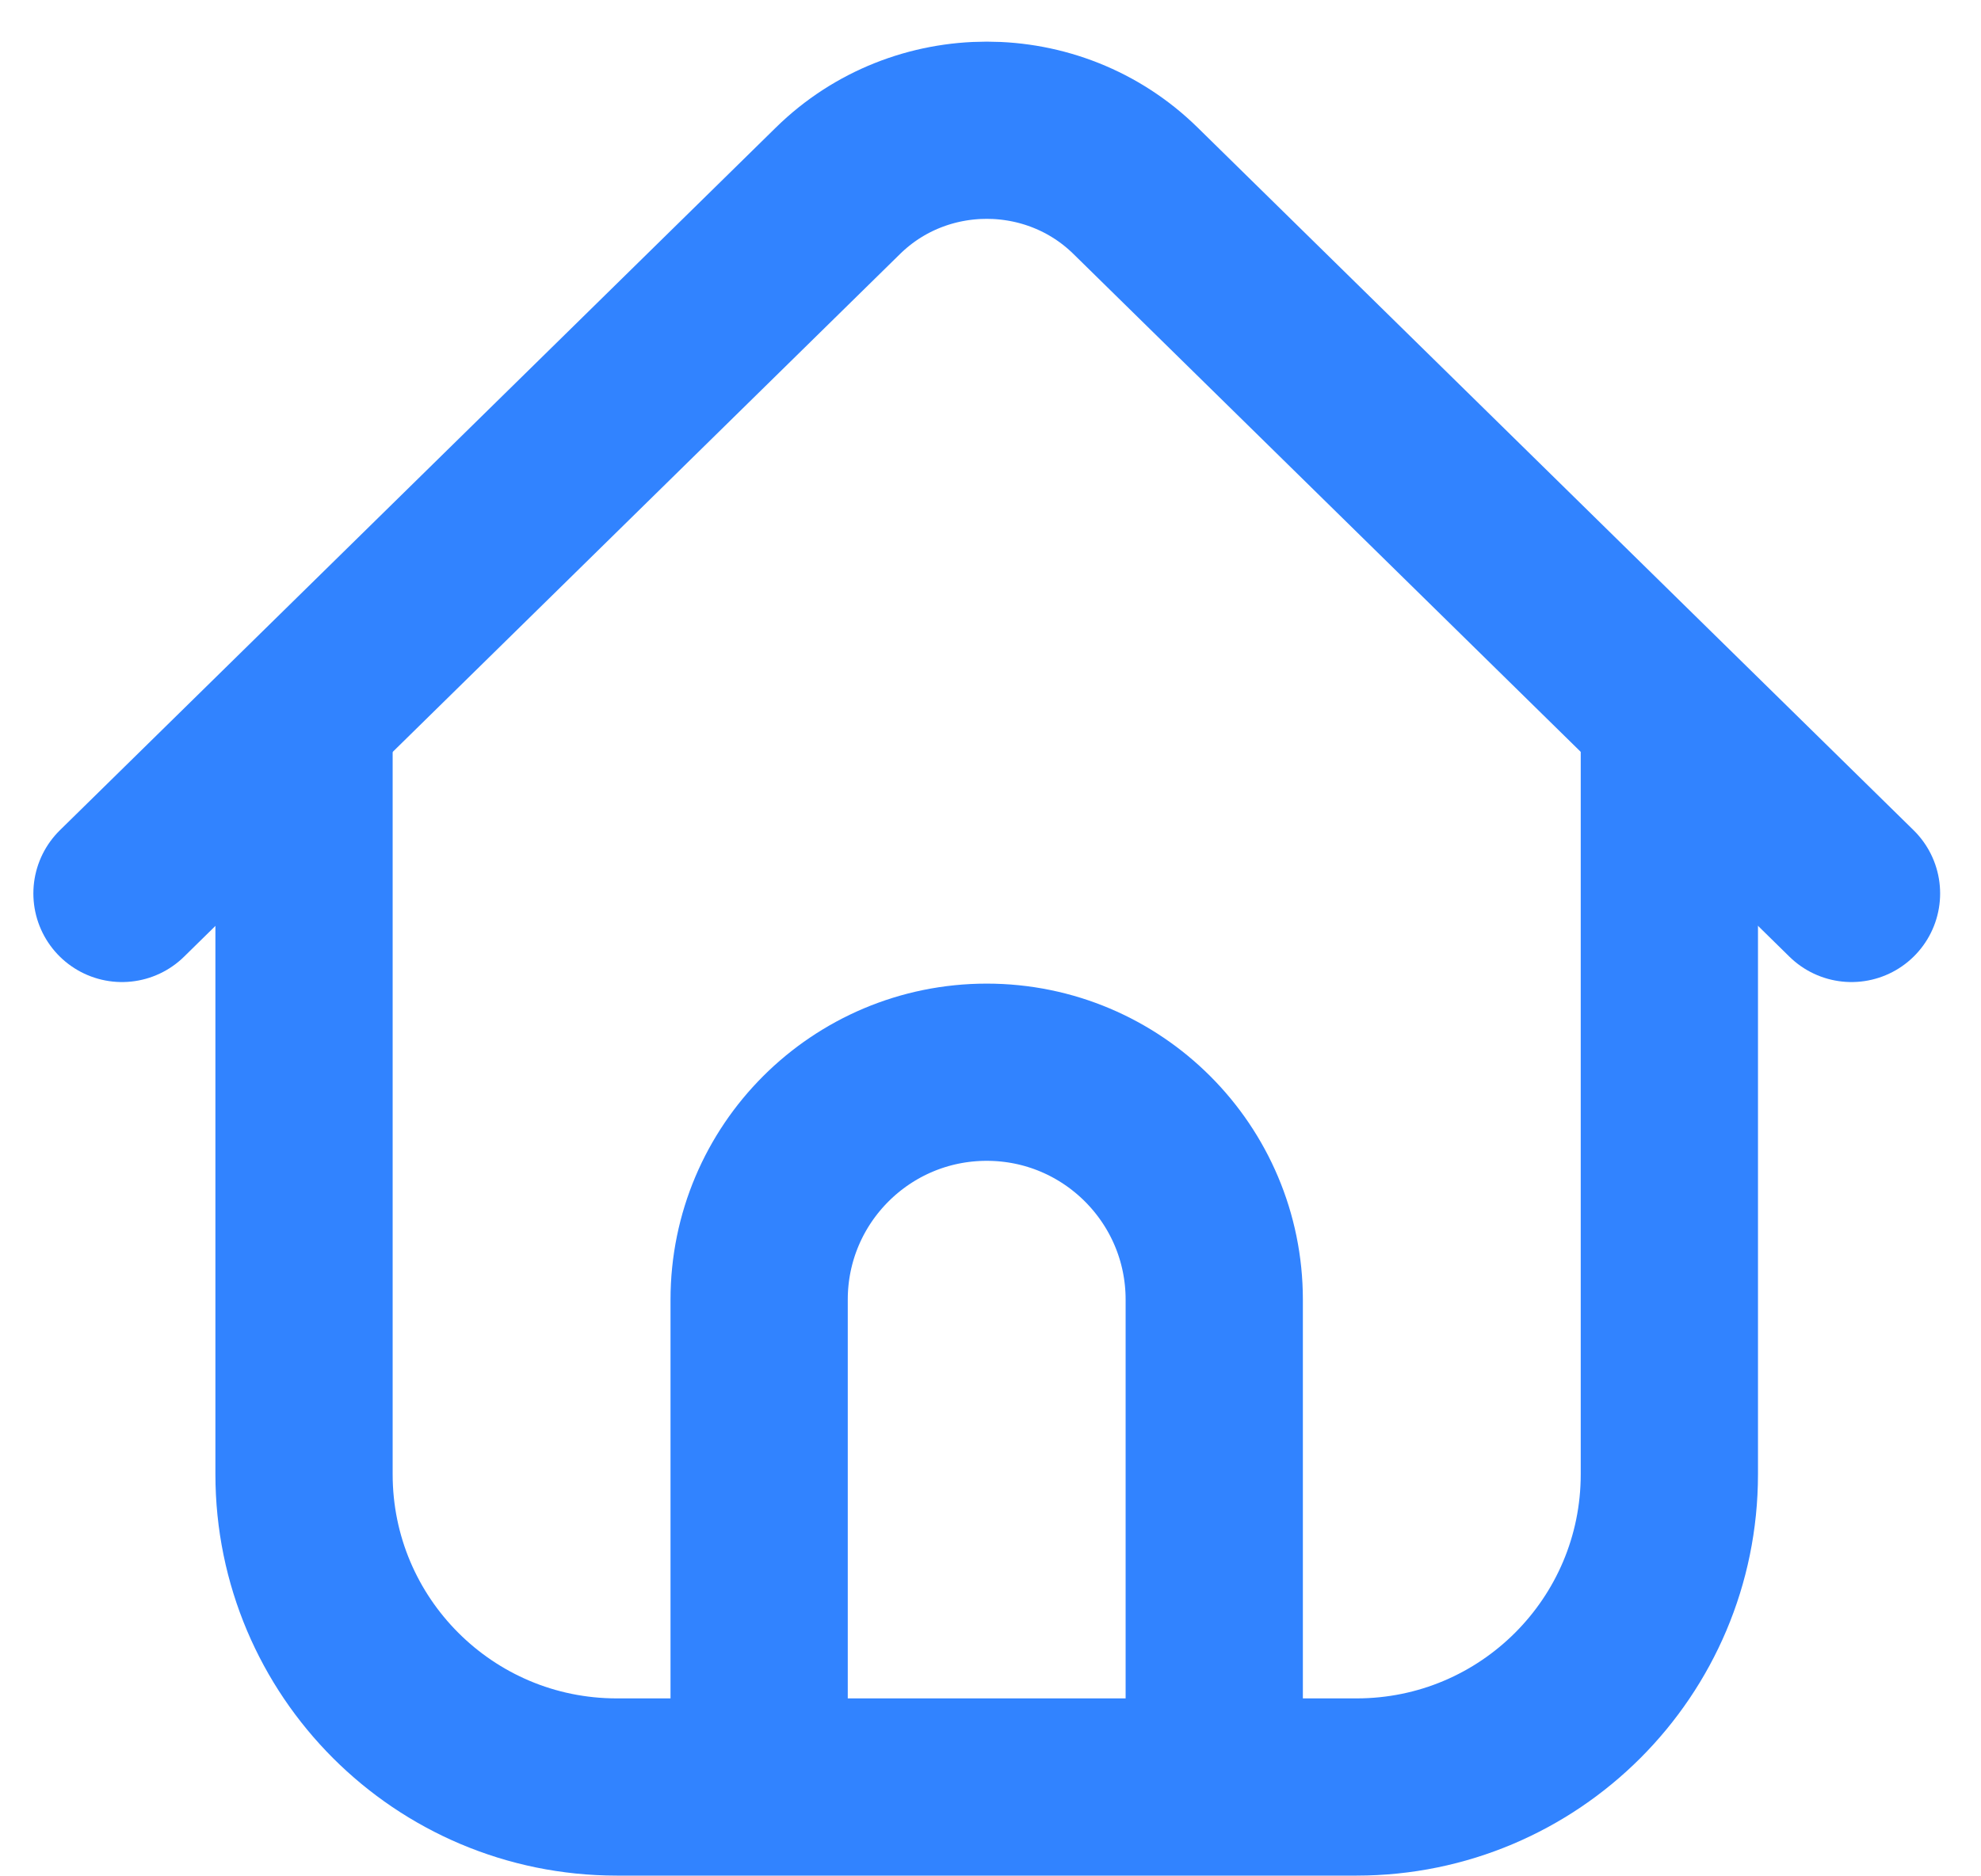 <svg width="19" height="18" viewBox="0 0 19 18" fill="none" xmlns="http://www.w3.org/2000/svg">
    <g clip-path="url(#clip0)">
        <path d="M17.758 8.571L10.891 1.83C10.103 1.056 8.825 1.056 8.037 1.83L1.17 8.571" stroke="#3183FF" stroke-width="1.7" stroke-linecap="round" stroke-linejoin="round"/>
        <path d="M2.916 6.857V14.143C2.916 15.8 4.259 17.143 5.916 17.143H13.011C14.668 17.143 16.011 15.8 16.011 14.143V6.857" stroke="#3183FF" stroke-width="1.7"/>
        <path d="M11.646 17.143V12.468C11.646 11.263 10.669 10.286 9.464 10.286V10.286C8.258 10.286 7.281 11.263 7.281 12.468V17.143" stroke="#3183FF" stroke-width="1.7"/>
    </g>
    <defs>
        <clipPath id="clip0">
            <rect width="18.333" height="18" fill="white" transform="translate(0.297)"/>
        </clipPath>
    </defs>
</svg>
